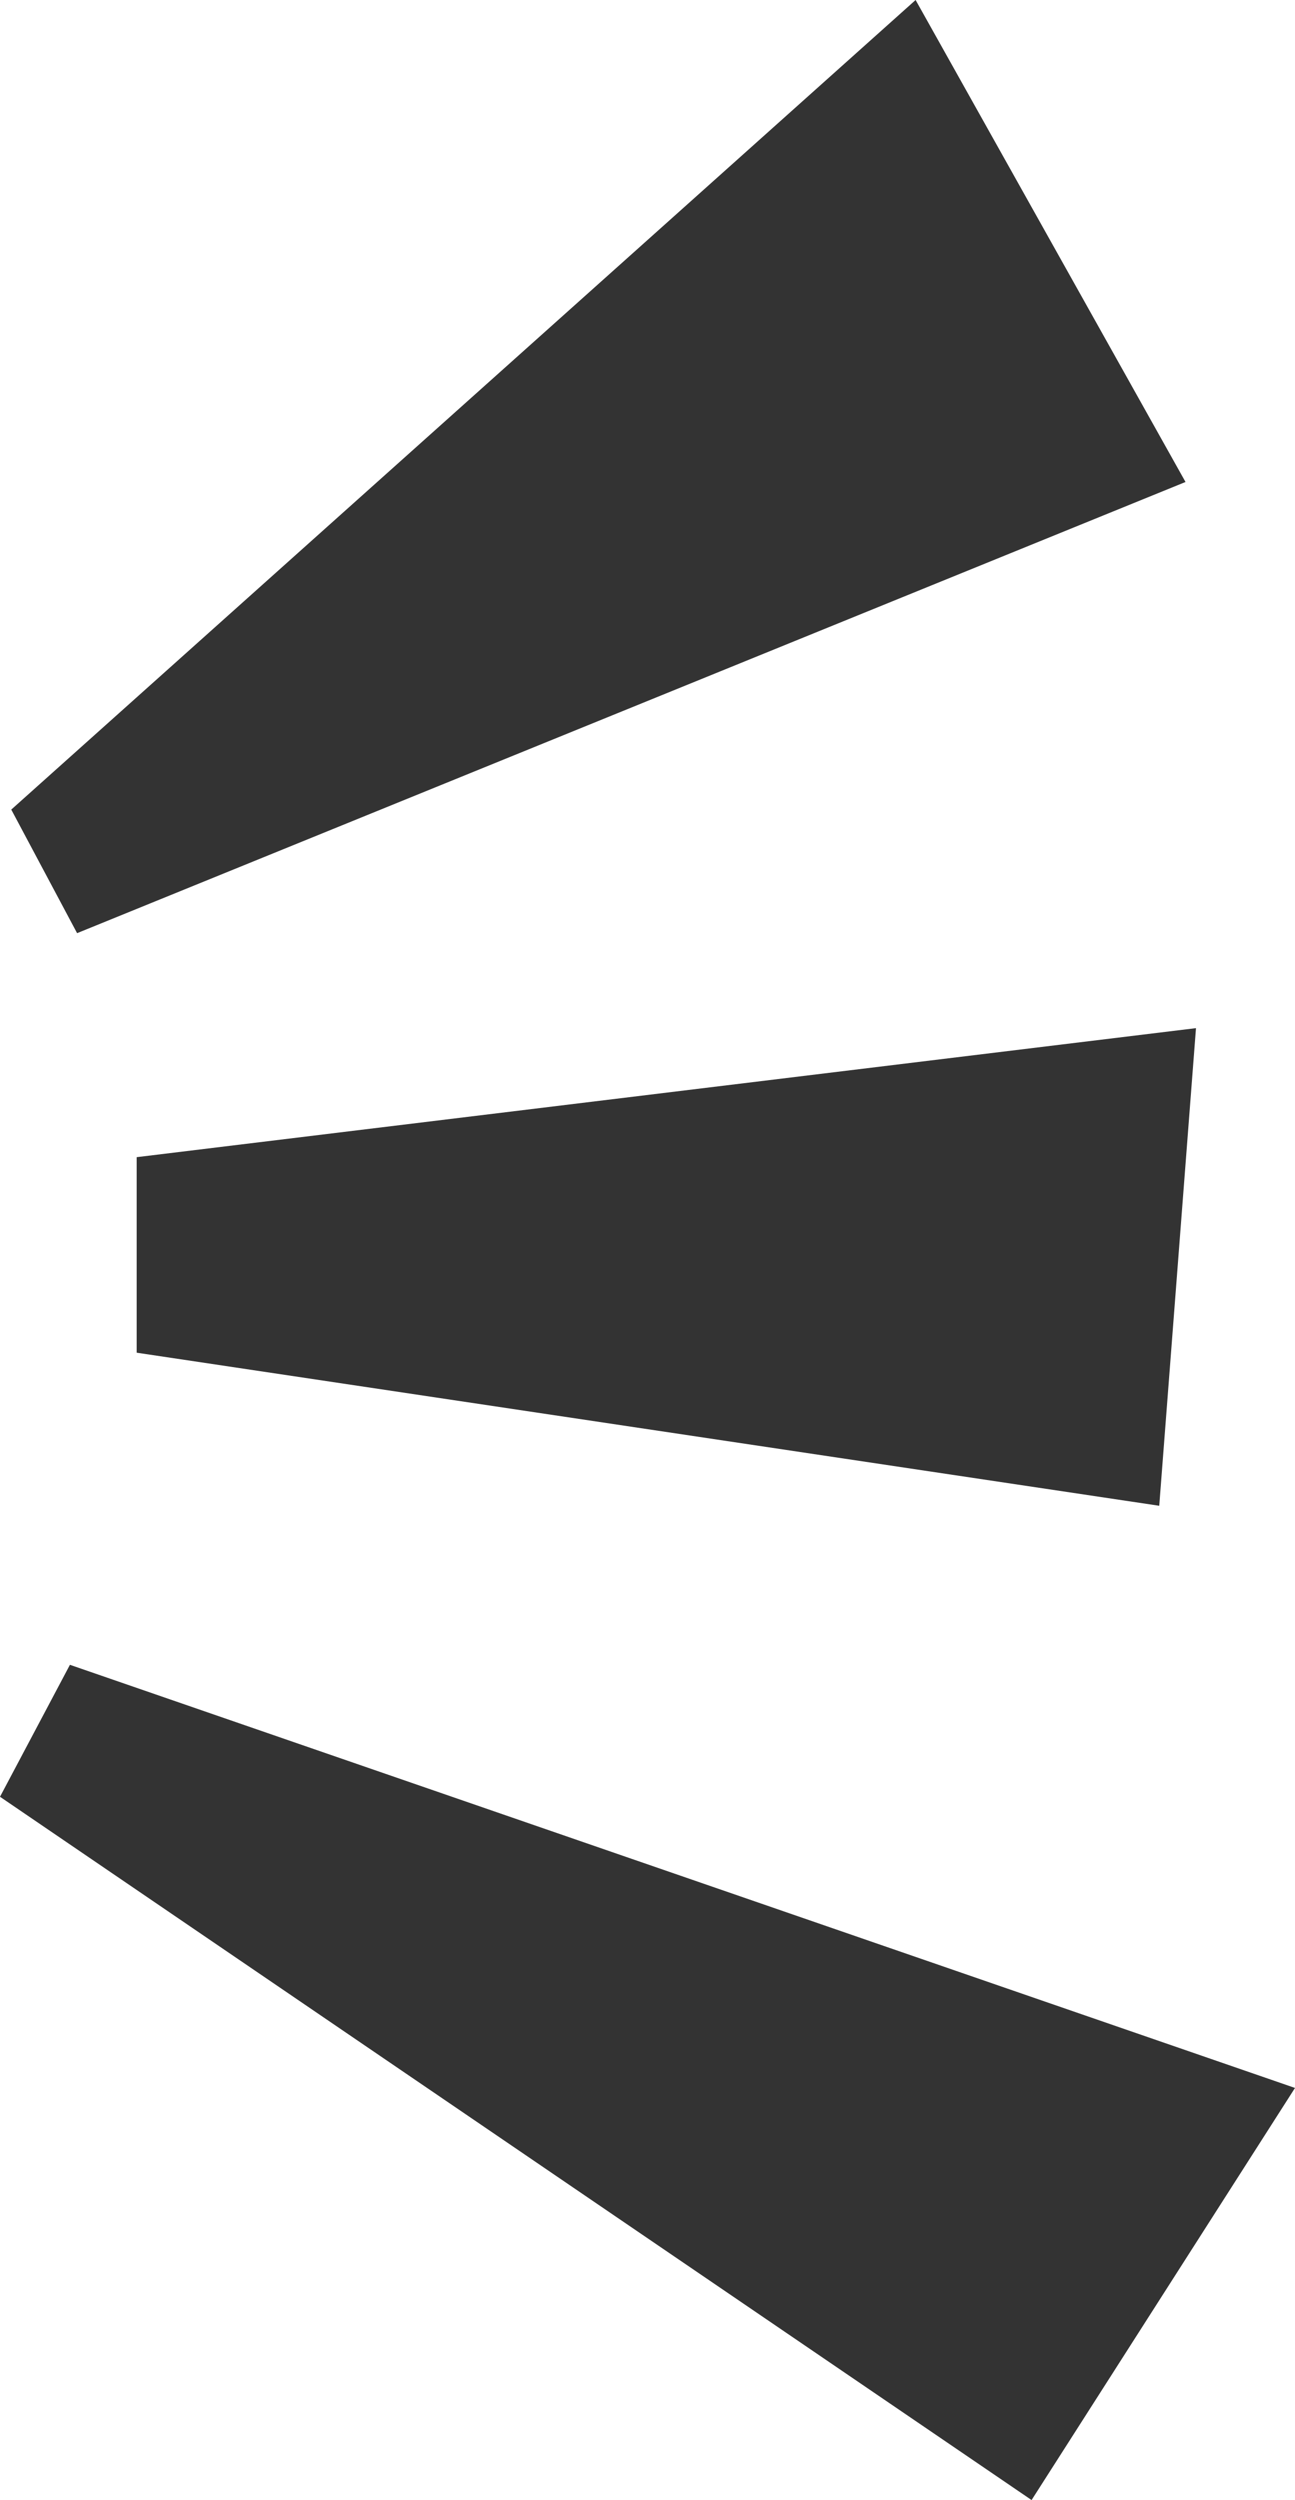 <svg xmlns="http://www.w3.org/2000/svg" viewBox="0 0 211.49 408.27"><g fill="#333" id="图层_2" data-name="图层 2"><g id="图层_24" data-name="图层 24"><polygon points="12.59 152.39 193.61 78.71 149.53 0 1.84 132.21 12.59 152.39"/><polygon points="22.32 188.97 195.32 167.9 189.32 245.9 22.32 220.9 22.32 188.97"/><polygon points="0 293.42 168.47 408.27 211.49 340.97 11.42 271.87 0 293.42"/></g></g></svg>